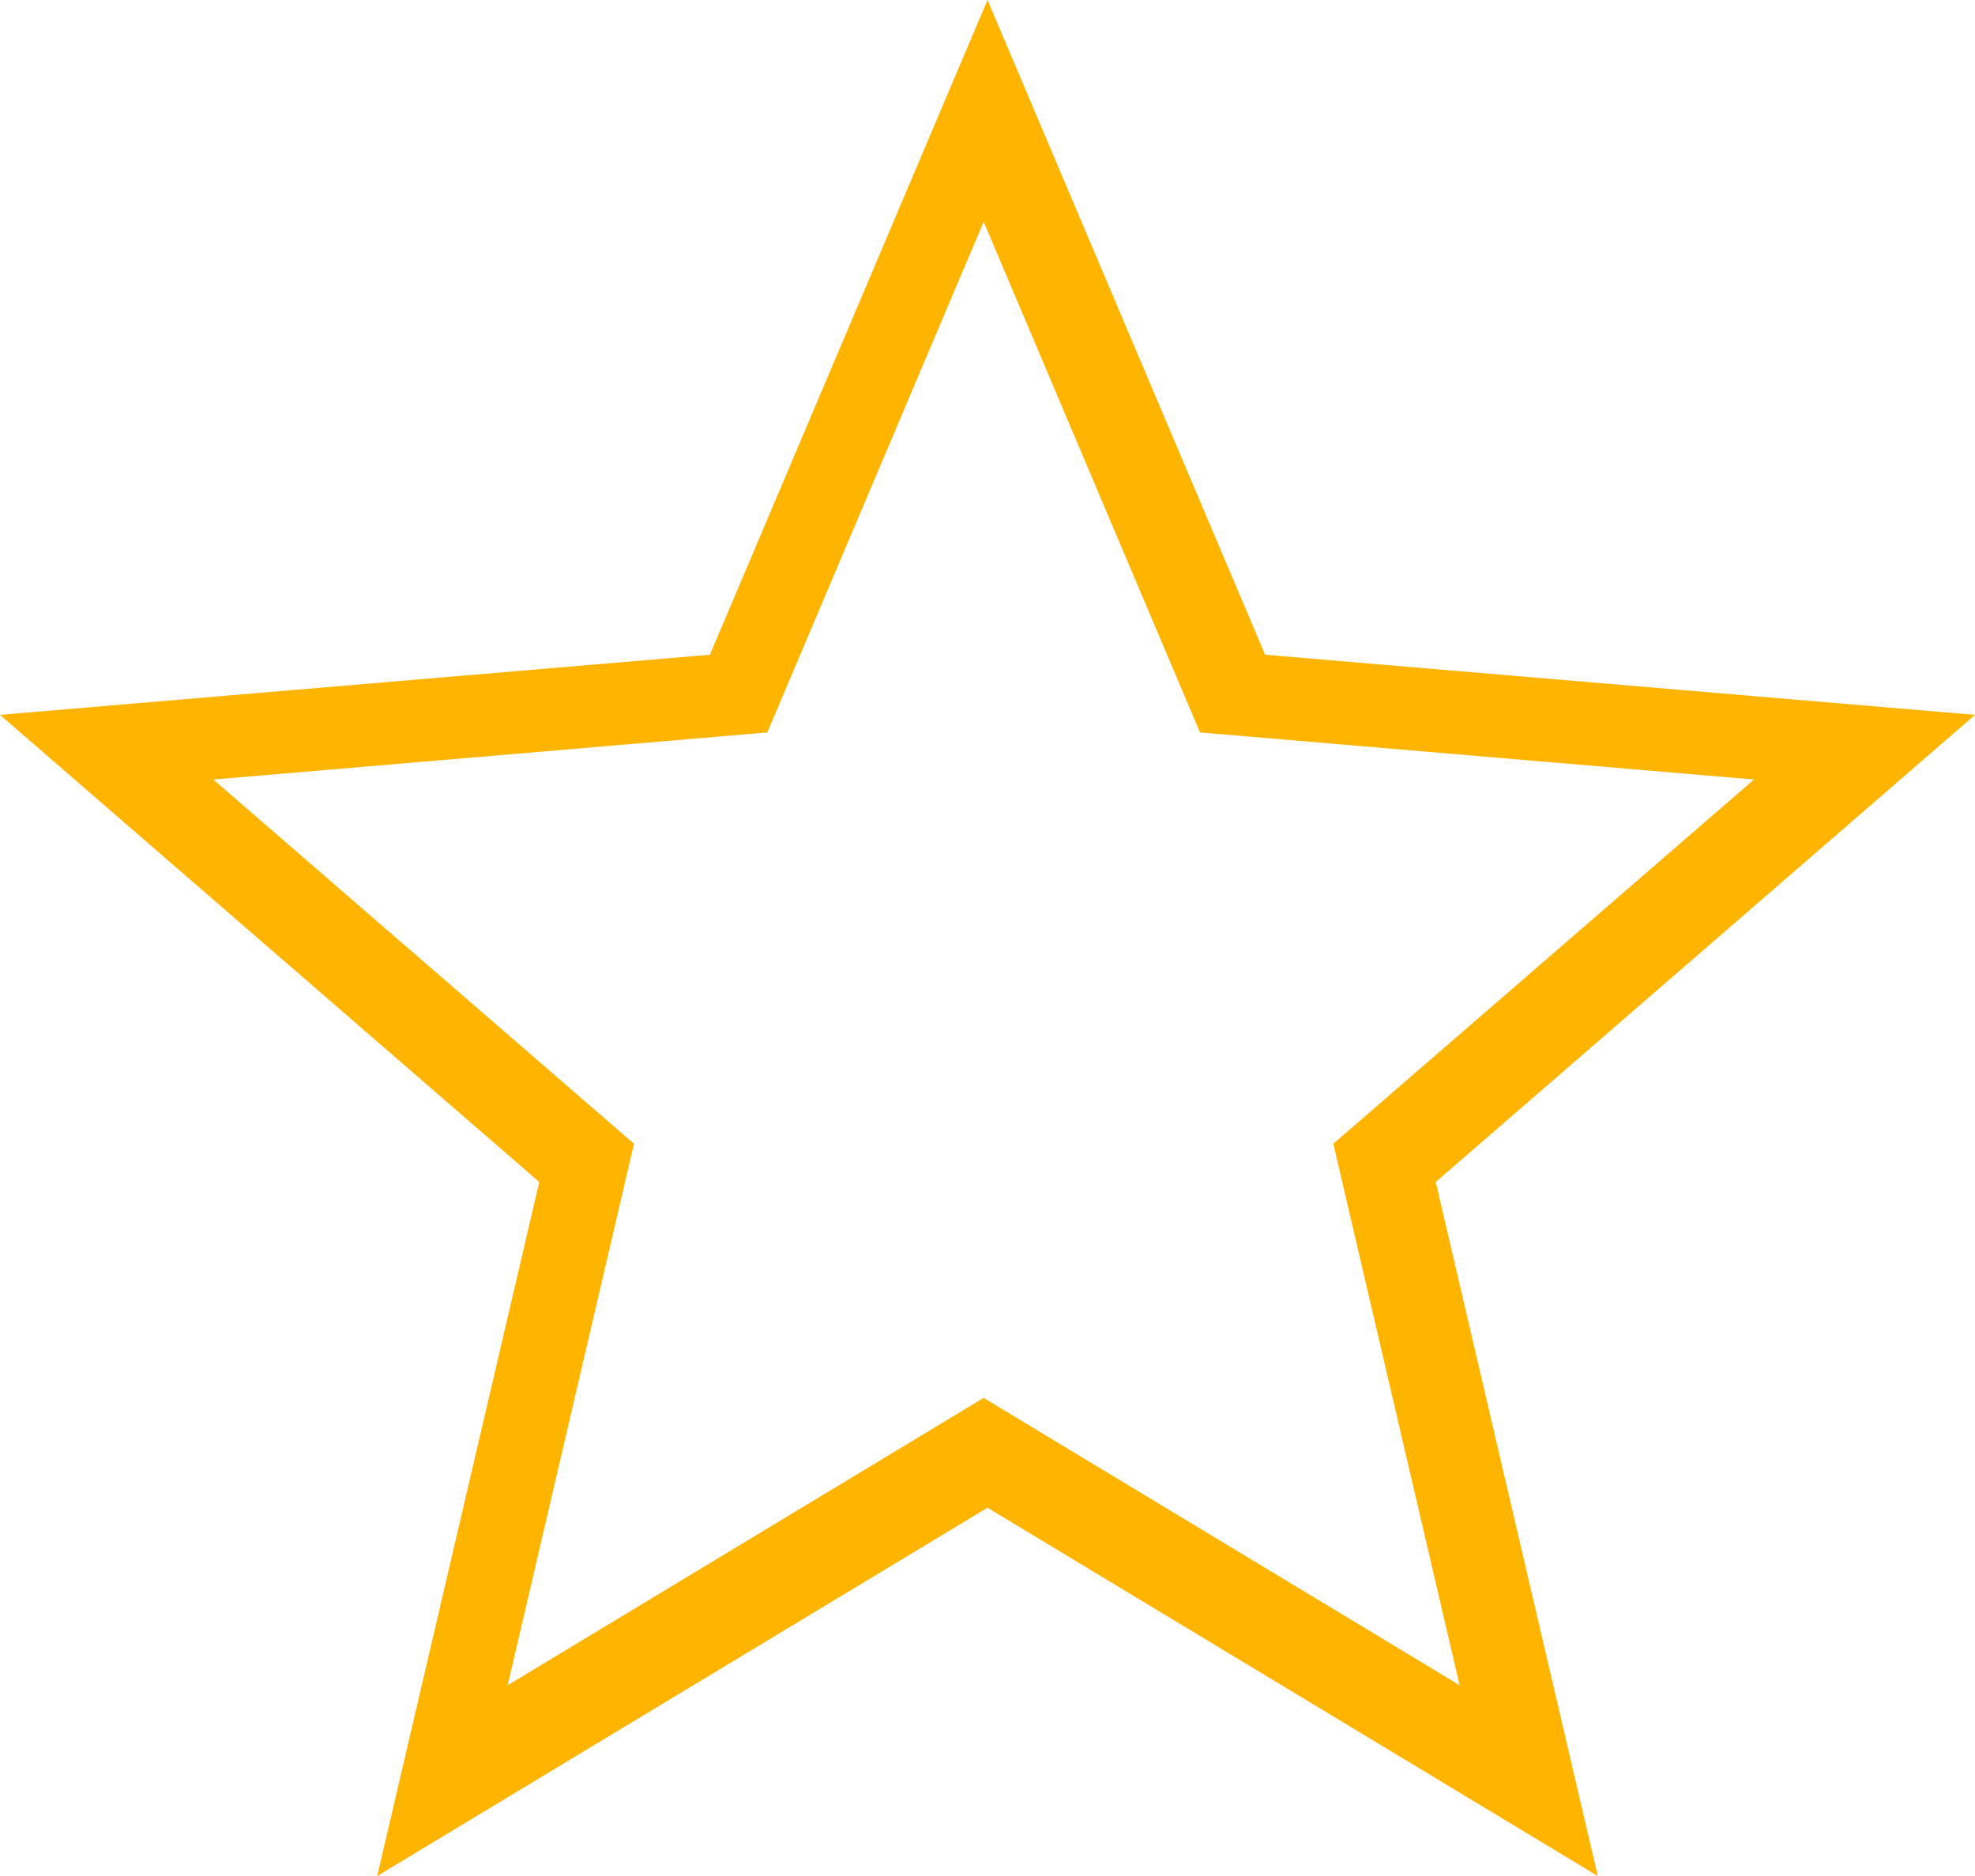 <?xml version="1.0" encoding="UTF-8" standalone="no"?>
<svg
   xmlns:dc="http://purl.org/dc/elements/1.1/"
   xmlns:cc="http://creativecommons.org/ns#"
   xmlns:rdf="http://www.w3.org/1999/02/22-rdf-syntax-ns#"
   xmlns:svg="http://www.w3.org/2000/svg"
   xmlns="http://www.w3.org/2000/svg"
   xmlns:sodipodi="http://sodipodi.sourceforge.net/DTD/sodipodi-0.dtd"
   xmlns:inkscape="http://www.inkscape.org/namespaces/inkscape"
   height="19"
   viewBox="0 0 20 19"
   width="20"
   version="1.1"
   id="svg6"
   sodipodi:docname="grade-24px-gold.svg"
   inkscape:version="0.92.4 (5da689c313, 2019-01-14)">
  <defs
     id="defs10" />
  <sodipodi:namedview
     pagecolor="#ffffff"
     bordercolor="#666666"
     borderopacity="1"
     objecttolerance="10"
     gridtolerance="10"
     guidetolerance="10"
     inkscape:pageopacity="0"
     inkscape:pageshadow="2"
     inkscape:window-width="1600"
     inkscape:window-height="875"
     id="namedview8"
     showgrid="false"
     fit-margin-top="0"
     fit-margin-left="0"
     fit-margin-right="0"
     fit-margin-bottom="0"
     inkscape:zoom="25.505134"
     inkscape:cx="1.8048654"
     inkscape:cy="8.8060701"
     inkscape:window-x="0"
     inkscape:window-y="0"
     inkscape:window-maximized="1"
     inkscape:current-layer="svg6" />
  <path
     style="fill:#ffb400;fill-opacity:1"
     d="M 10 0 L 7.189 6.631 L 0 7.24 L 5.461 11.971 L 3.82 19 L 10 15.27 L 16.18 19 L 14.539 11.971 L 20 7.24 L 12.811 6.631 L 10 0 z M 9.961 2.246 L 12.152 7.418 L 17.762 7.895 L 13.502 11.584 L 14.781 17.068 L 9.961 14.158 L 5.141 17.068 L 6.42 11.584 L 2.16 7.895 L 7.77 7.418 L 9.961 2.246 z "
     id="path2" />
  <path
     d="M -2,-2 H 22 V 22 H -2 Z"
     id="path4"
     inkscape:connector-curvature="0"
     style="fill:none" />
</svg>
